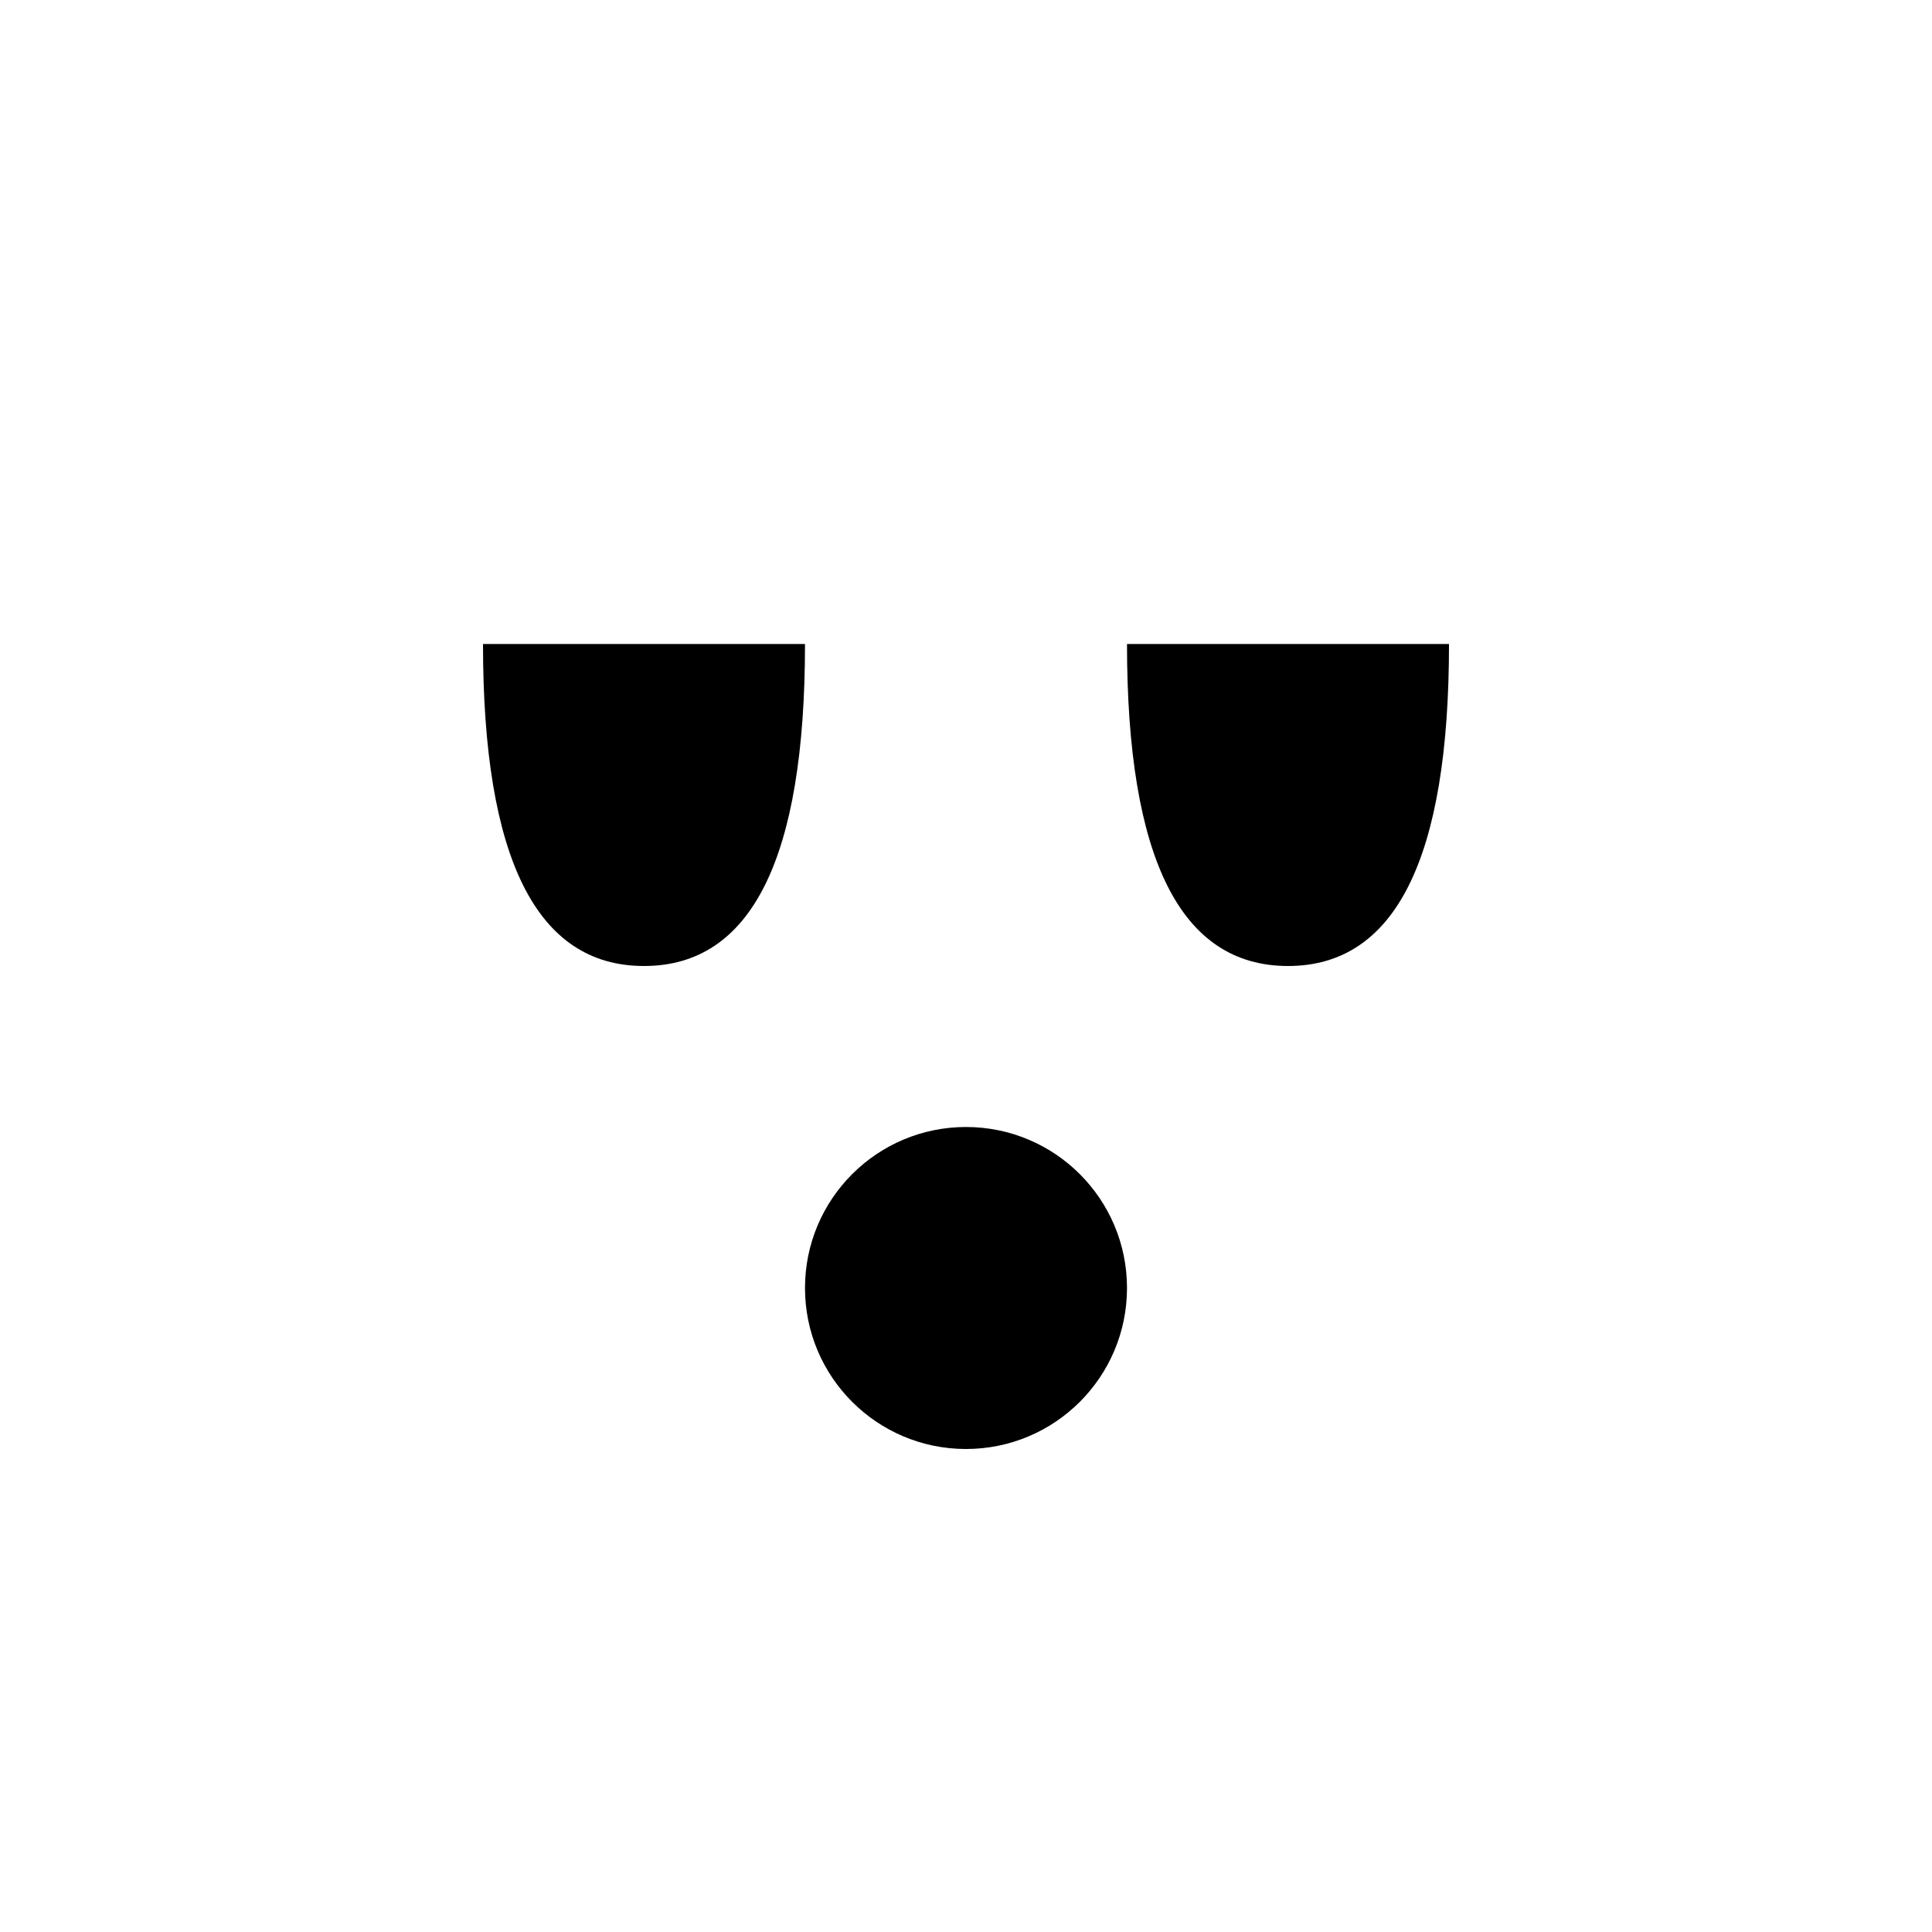 <svg class="icon" viewBox="0 0 24 24" xmlns="http://www.w3.org/2000/svg">
                    <!-- Scales of justice transforming to digital -->
                    <path d="M 12 4 L 12 20 M 8 8 L 16 8" />
                    <path d="M 6 8 Q 6 12, 8 12 Q 10 12, 10 8" />
                    <path d="M 14 8 Q 14 12, 16 12 Q 18 12, 18 8" />
                    <circle cx="12" cy="16" r="2" stroke-dasharray="1 1"/>
                </svg>